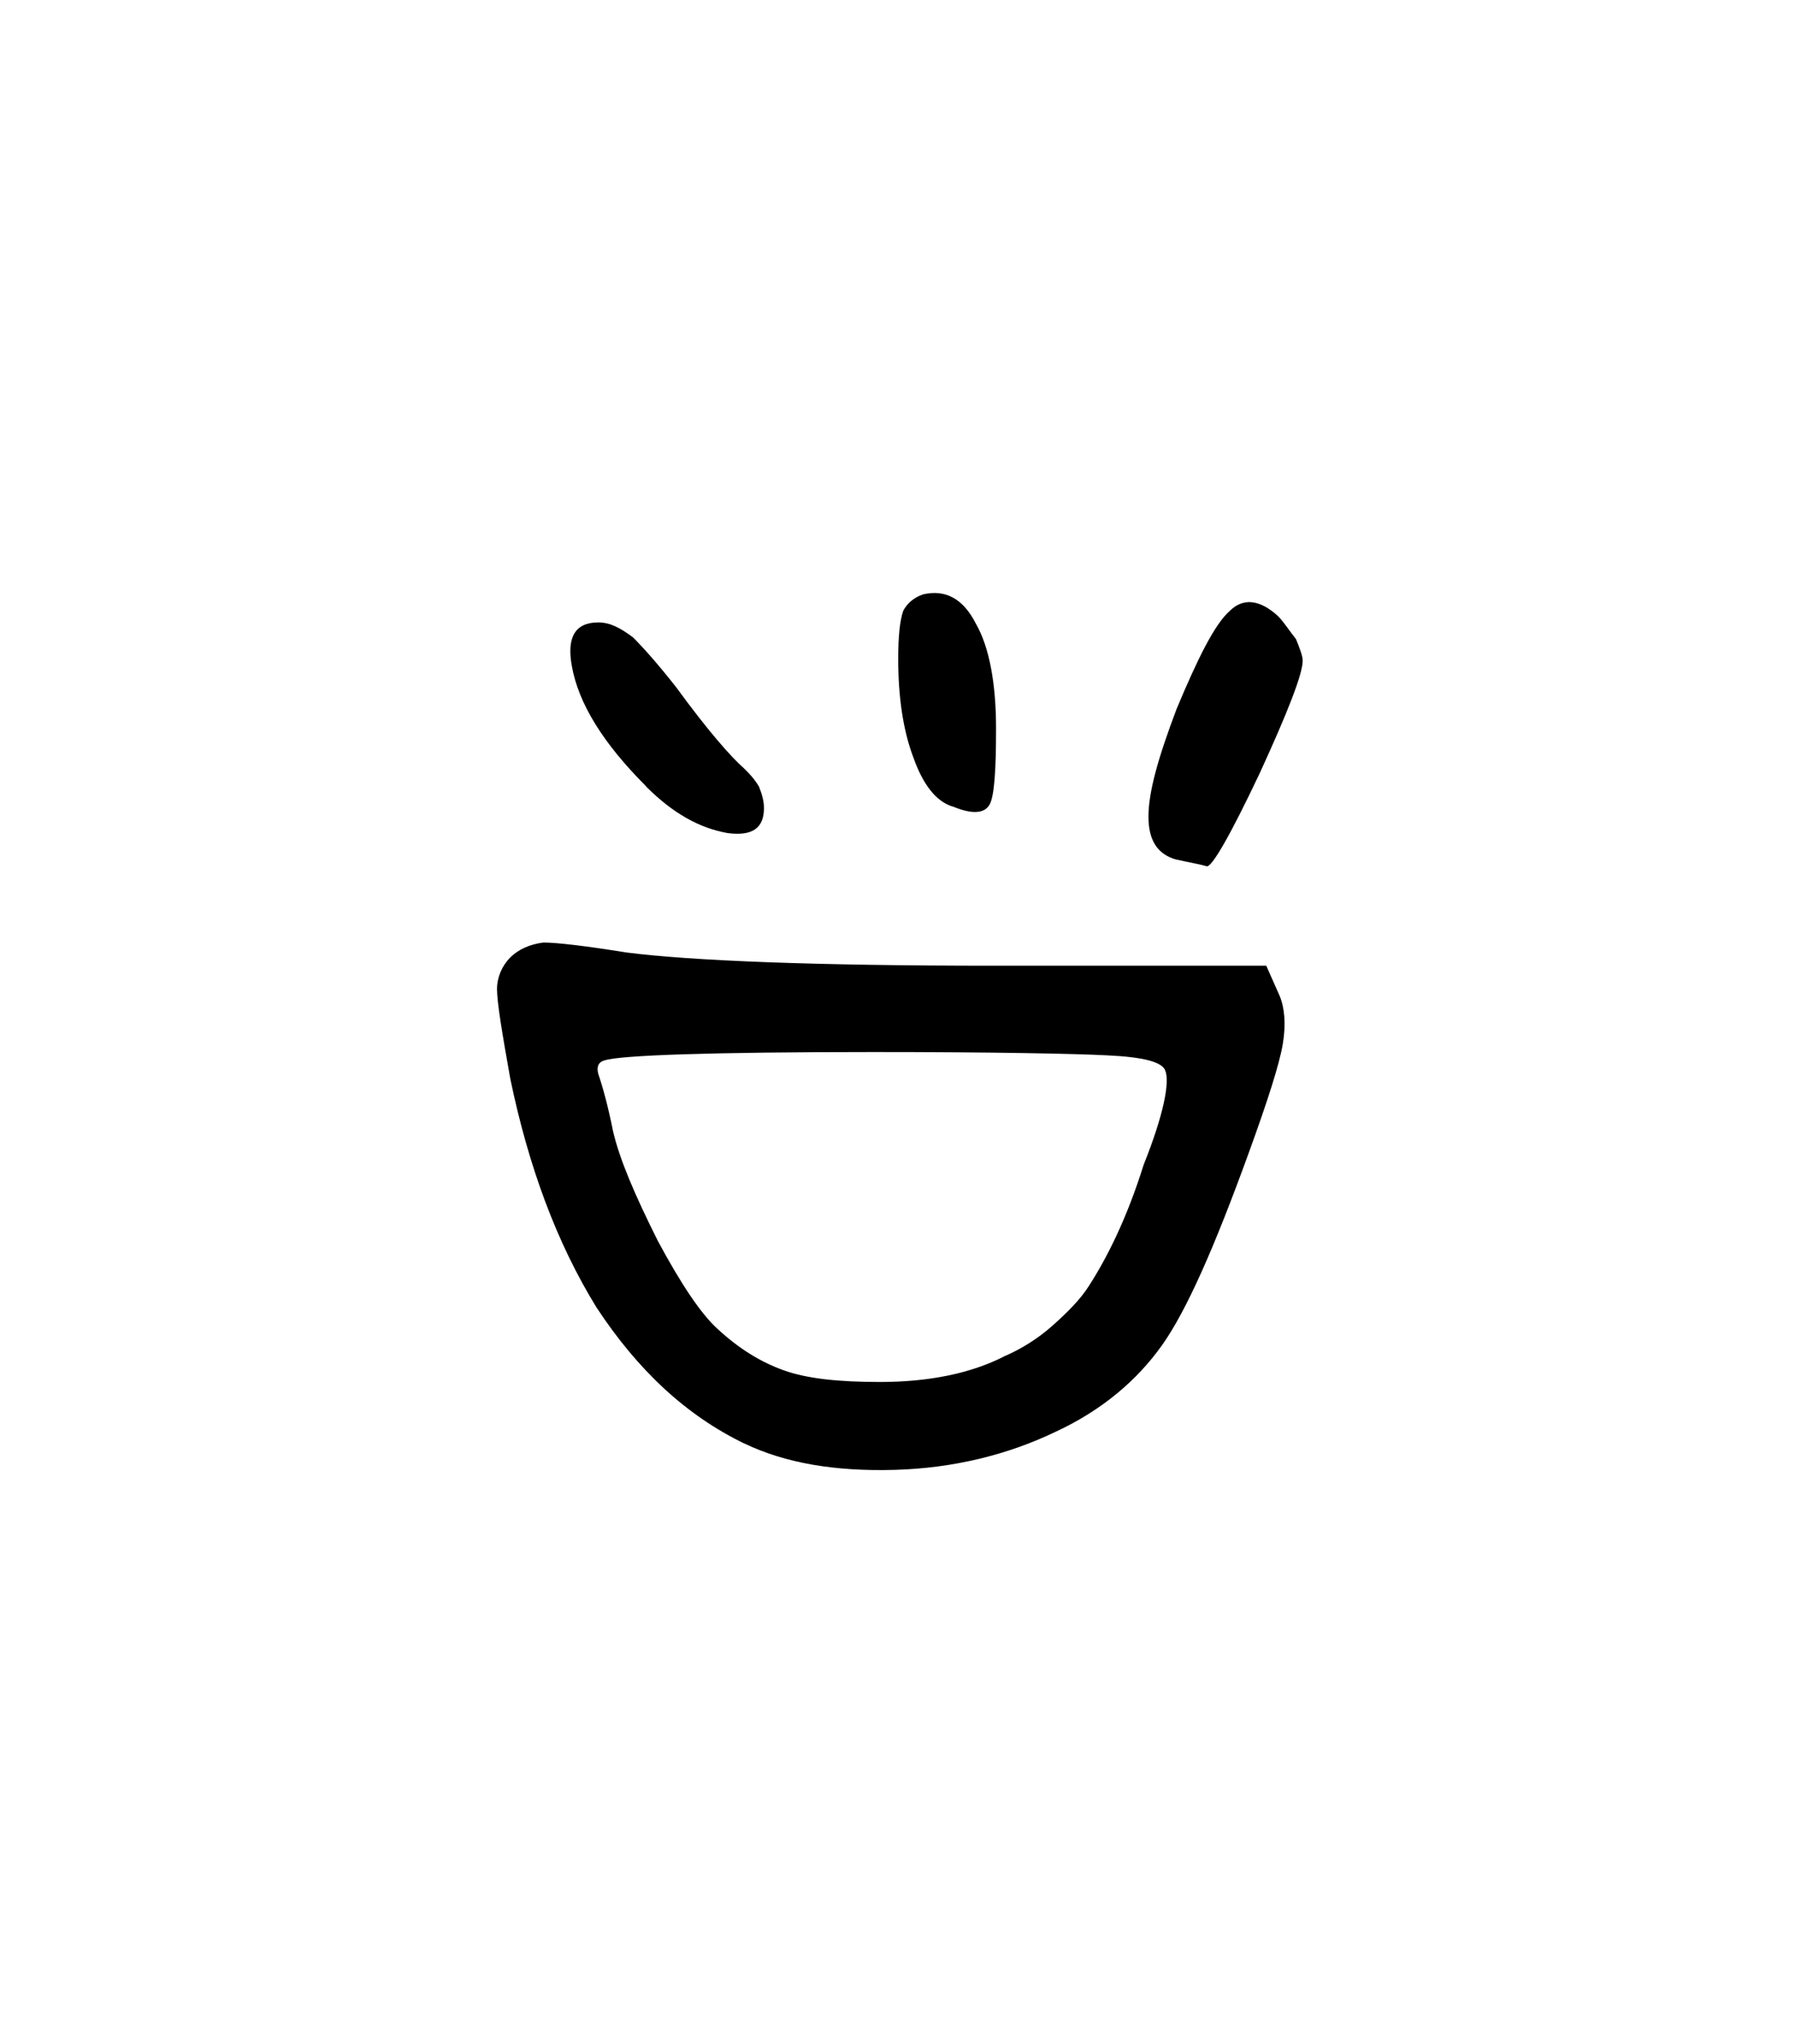 <svg width="27.502mm" height="31.312mm" version="1.1" viewBox="0 0 27.502 31.312" xmlns="http://www.w3.org/2000/svg">
 <g transform="translate(1235.3 -50.718)">
  <g stroke-width=".265" style="font-feature-settings:normal;font-variant-caps:normal;font-variant-ligatures:normal;font-variant-numeric:normal" aria-label="">
   <path d="m-1220.7 63.072c0.305 0.127 0.483 0.102 0.559-0.025 0.076-0.127 0.102-0.533 0.102-1.168 0-0.686-0.102-1.245-0.305-1.6-0.203-0.406-0.483-0.533-0.813-0.457-0.152 0.051-0.254 0.152-0.305 0.254-0.051 0.152-0.076 0.381-0.076 0.737 0 0.584 0.076 1.092 0.229 1.499 0.152 0.432 0.356 0.686 0.61 0.762zm-4.699-0.305c0.406 0.406 0.813 0.635 1.245 0.711 0.381 0.051 0.559-0.076 0.559-0.381 0-0.102-0.025-0.203-0.076-0.33-0.076-0.127-0.152-0.203-0.229-0.279-0.203-0.178-0.559-0.584-1.041-1.245-0.279-0.356-0.508-0.61-0.66-0.762-0.203-0.152-0.356-0.229-0.533-0.229-0.356 0-0.483 0.229-0.406 0.66 0.102 0.584 0.483 1.194 1.143 1.854zm8.128 1.118c0.229 0.051 0.381 0.076 0.457 0.102 0.076 0.025 0.356-0.457 0.813-1.422 0.432-0.94 0.66-1.524 0.66-1.727 0-0.076-0.051-0.203-0.102-0.33-0.102-0.127-0.178-0.254-0.279-0.356-0.279-0.254-0.533-0.279-0.737-0.076-0.229 0.203-0.483 0.711-0.813 1.499-0.279 0.737-0.432 1.27-0.432 1.651s0.152 0.584 0.432 0.66zm-2.616 7.595c-0.533 0.279-1.194 0.406-1.93 0.406-0.635 0-1.118-0.051-1.473-0.178s-0.686-0.33-1.016-0.635c-0.254-0.229-0.559-0.686-0.914-1.346-0.356-0.711-0.584-1.245-0.686-1.676-0.076-0.381-0.152-0.66-0.229-0.889-0.025-0.102 0-0.178 0.102-0.203 0.229-0.076 1.6-0.127 4.115-0.127 1.854 0 3.073 0.025 3.581 0.051 0.559 0.025 0.838 0.102 0.889 0.229 0.076 0.178-0.025 0.686-0.33 1.448-0.254 0.813-0.559 1.422-0.838 1.854-0.127 0.203-0.33 0.406-0.559 0.61s-0.483 0.356-0.711 0.457zm-4.013 1.346c0.635 0.305 1.397 0.432 2.311 0.406 0.889-0.025 1.727-0.229 2.464-0.584 0.711-0.33 1.245-0.787 1.626-1.321s0.813-1.524 1.321-2.921c0.305-0.838 0.483-1.397 0.533-1.702 0.051-0.305 0.025-0.559-0.051-0.737l-0.203-0.457h-4.166c-2.769 0-4.648-0.076-5.639-0.203-0.635-0.102-1.067-0.152-1.27-0.152-0.203 0.025-0.381 0.102-0.508 0.229s-0.203 0.305-0.203 0.483c0 0.203 0.076 0.66 0.203 1.372 0.279 1.346 0.711 2.515 1.321 3.505 0.635 0.965 1.372 1.651 2.261 2.083z" stroke-width=".265"/>
  </g>
 </g>
</svg>

